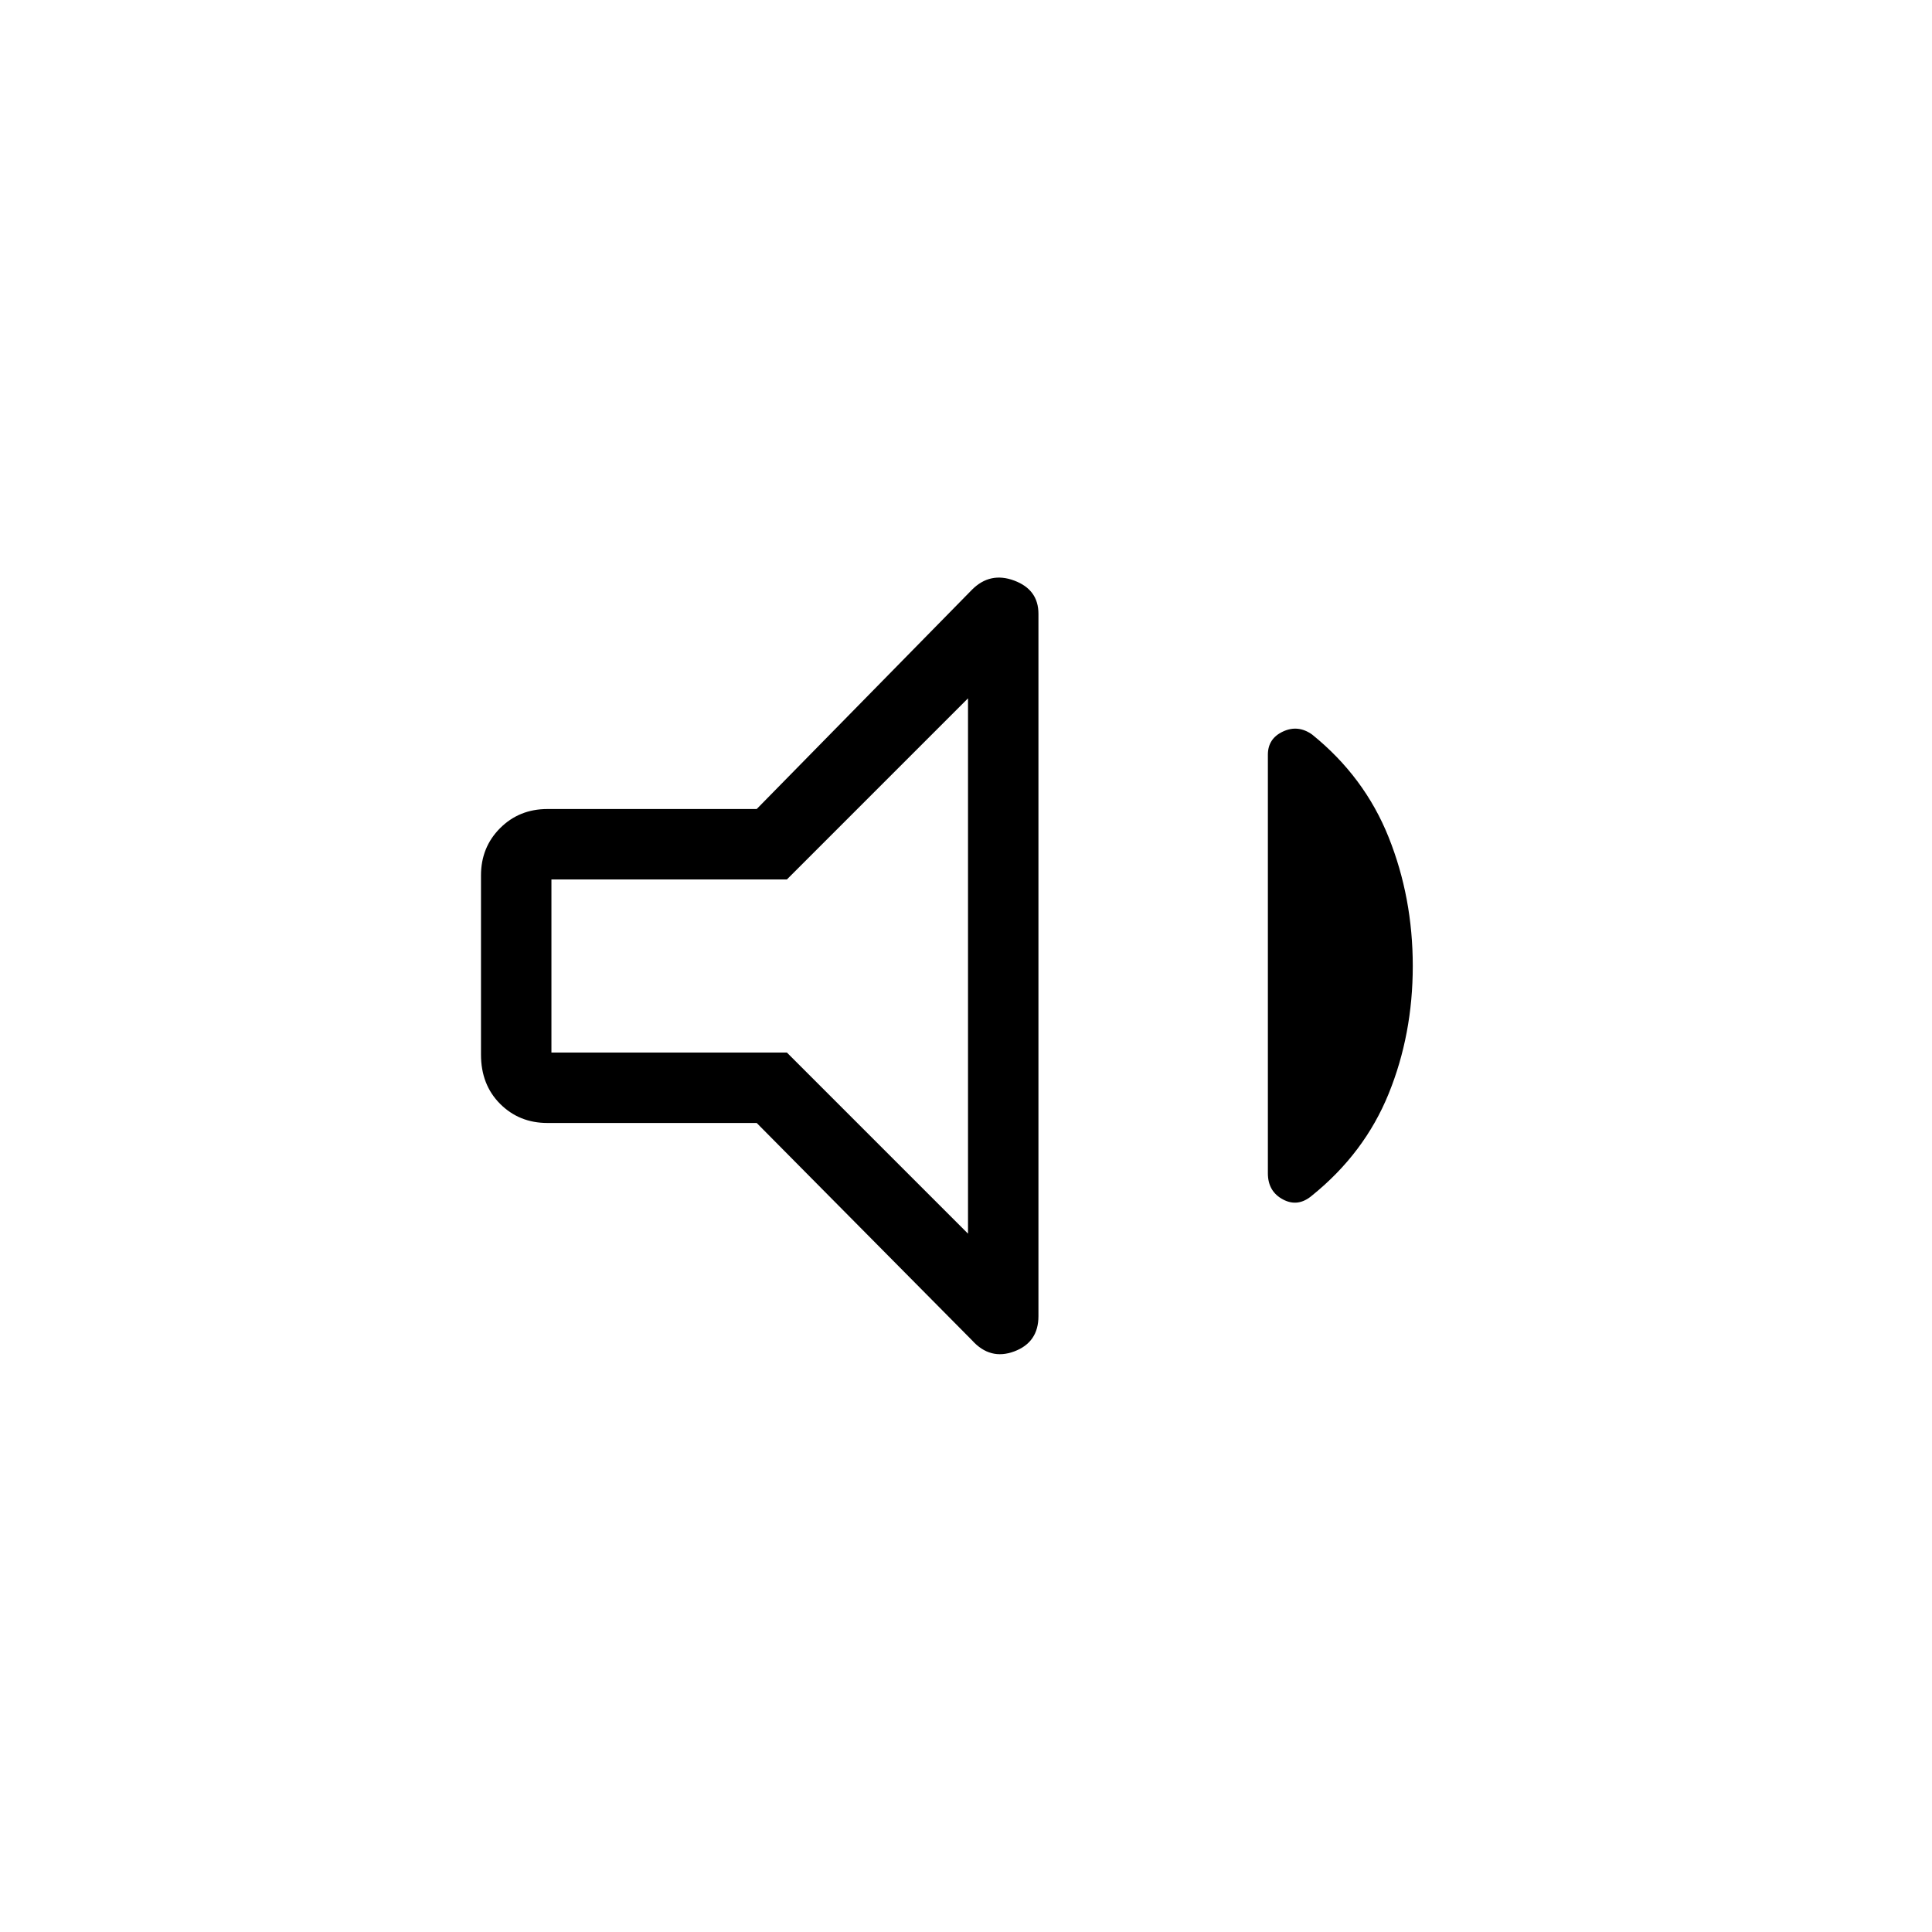 <svg xmlns="http://www.w3.org/2000/svg" height="48" viewBox="0 -960 960 960" width="48"><path d="M376-402H272q-14 0-23.5-9.5T239-436v-89q0-14 9.5-23.5T272-558h104l107-109q9-9 21-4.5t12 16.5v349q0 13-12 17.5t-21-5.5L376-402Zm326-78q0 34-12 63.5T652-366q-7 6-14.5 2t-7.5-13v-208q0-8 7.5-11.5T652-595q26 21 38 51t12 64ZM481-613l-90 90H274v86h117l90 90v-266ZM376-480Z"/></svg>